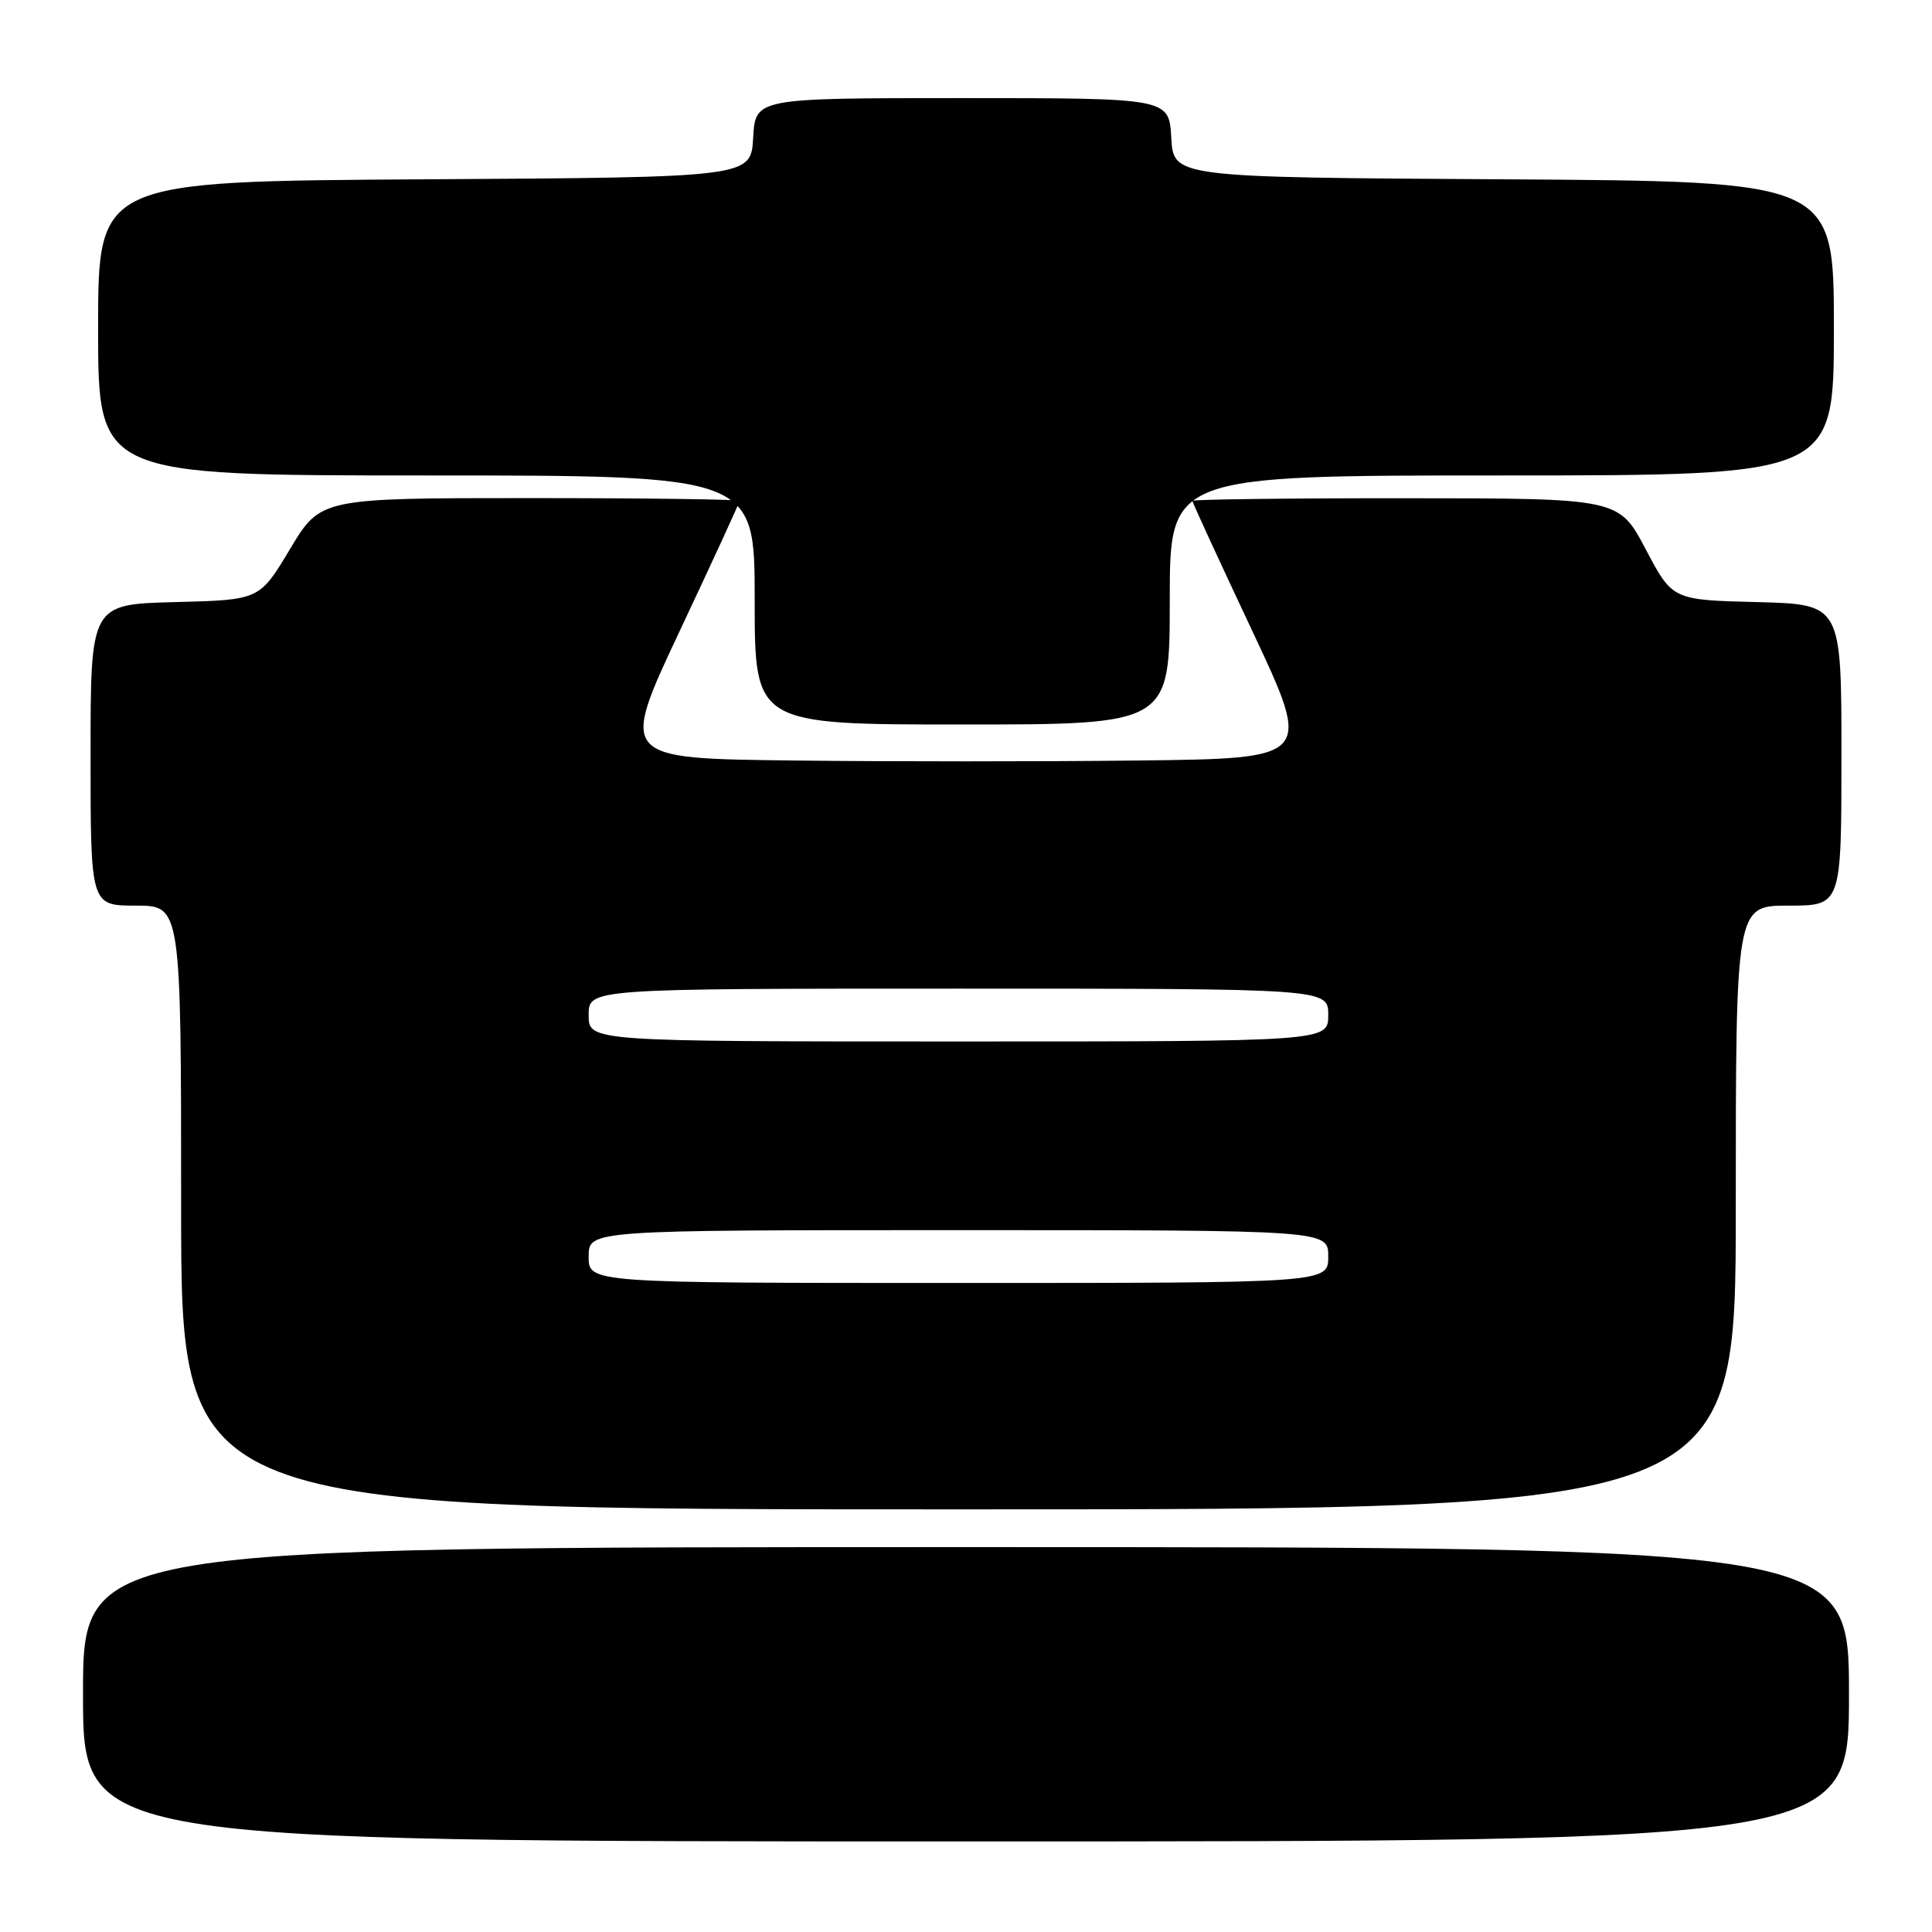 <?xml version="1.0" encoding="UTF-8" standalone="no"?>
<!DOCTYPE svg PUBLIC "-//W3C//DTD SVG 1.1//EN" "http://www.w3.org/Graphics/SVG/1.1/DTD/svg11.dtd" >
<svg xmlns="http://www.w3.org/2000/svg" xmlns:xlink="http://www.w3.org/1999/xlink" version="1.1" viewBox="0 0 256 256">
 <g >
 <path fill="currentColor"
d=" M 245.00 224.50 C 245.00 205.00 245.00 205.00 128.00 205.00 C 11.00 205.00 11.00 205.00 11.00 224.50 C 11.00 244.00 11.00 244.00 128.00 244.00 C 245.00 244.00 245.00 244.00 245.00 224.50 Z  M 230.00 160.00 C 230.00 120.00 230.00 120.00 237.00 120.00 C 244.00 120.00 244.00 120.00 244.00 100.03 C 244.00 80.07 244.00 80.07 232.81 79.78 C 221.61 79.50 221.61 79.50 218.06 72.77 C 214.50 66.03 214.50 66.03 186.25 66.02 C 170.71 66.01 158.00 66.17 158.00 66.37 C 158.00 66.58 161.57 74.34 165.94 83.62 C 173.88 100.50 173.88 100.50 150.94 100.77 C 138.32 100.92 117.68 100.92 105.06 100.77 C 82.12 100.50 82.12 100.50 90.06 83.62 C 94.43 74.34 98.00 66.58 98.00 66.37 C 98.00 66.17 85.51 66.00 70.24 66.00 C 42.48 66.00 42.48 66.00 38.43 72.75 C 34.39 79.50 34.39 79.50 23.19 79.78 C 12.00 80.07 12.00 80.07 12.00 100.03 C 12.00 120.00 12.00 120.00 18.00 120.00 C 24.00 120.00 24.00 120.00 24.00 160.00 C 24.00 200.00 24.00 200.00 127.00 200.00 C 230.00 200.00 230.00 200.00 230.00 160.00 Z  M 155.00 79.50 C 155.00 63.00 155.00 63.00 199.00 63.00 C 243.00 63.00 243.00 63.00 243.00 43.51 C 243.00 24.02 243.00 24.02 199.25 23.76 C 155.50 23.50 155.50 23.50 155.20 18.25 C 154.90 13.00 154.90 13.00 127.50 13.00 C 100.10 13.00 100.10 13.00 99.80 18.25 C 99.50 23.50 99.50 23.50 56.25 23.76 C 13.00 24.02 13.00 24.02 13.00 43.51 C 13.00 63.00 13.00 63.00 56.50 63.00 C 100.00 63.00 100.00 63.00 100.00 79.50 C 100.00 96.00 100.00 96.00 127.50 96.00 C 155.00 96.00 155.00 96.00 155.00 79.50 Z  M 78.00 166.50 C 78.00 163.00 78.00 163.00 127.00 163.00 C 176.00 163.00 176.00 163.00 176.00 166.50 C 176.00 170.00 176.00 170.00 127.00 170.00 C 78.00 170.00 78.00 170.00 78.00 166.50 Z  M 78.00 134.50 C 78.00 131.00 78.00 131.00 127.00 131.00 C 176.00 131.00 176.00 131.00 176.00 134.50 C 176.00 138.00 176.00 138.00 127.00 138.00 C 78.00 138.00 78.00 138.00 78.00 134.50 Z "/>
</g>
</svg>